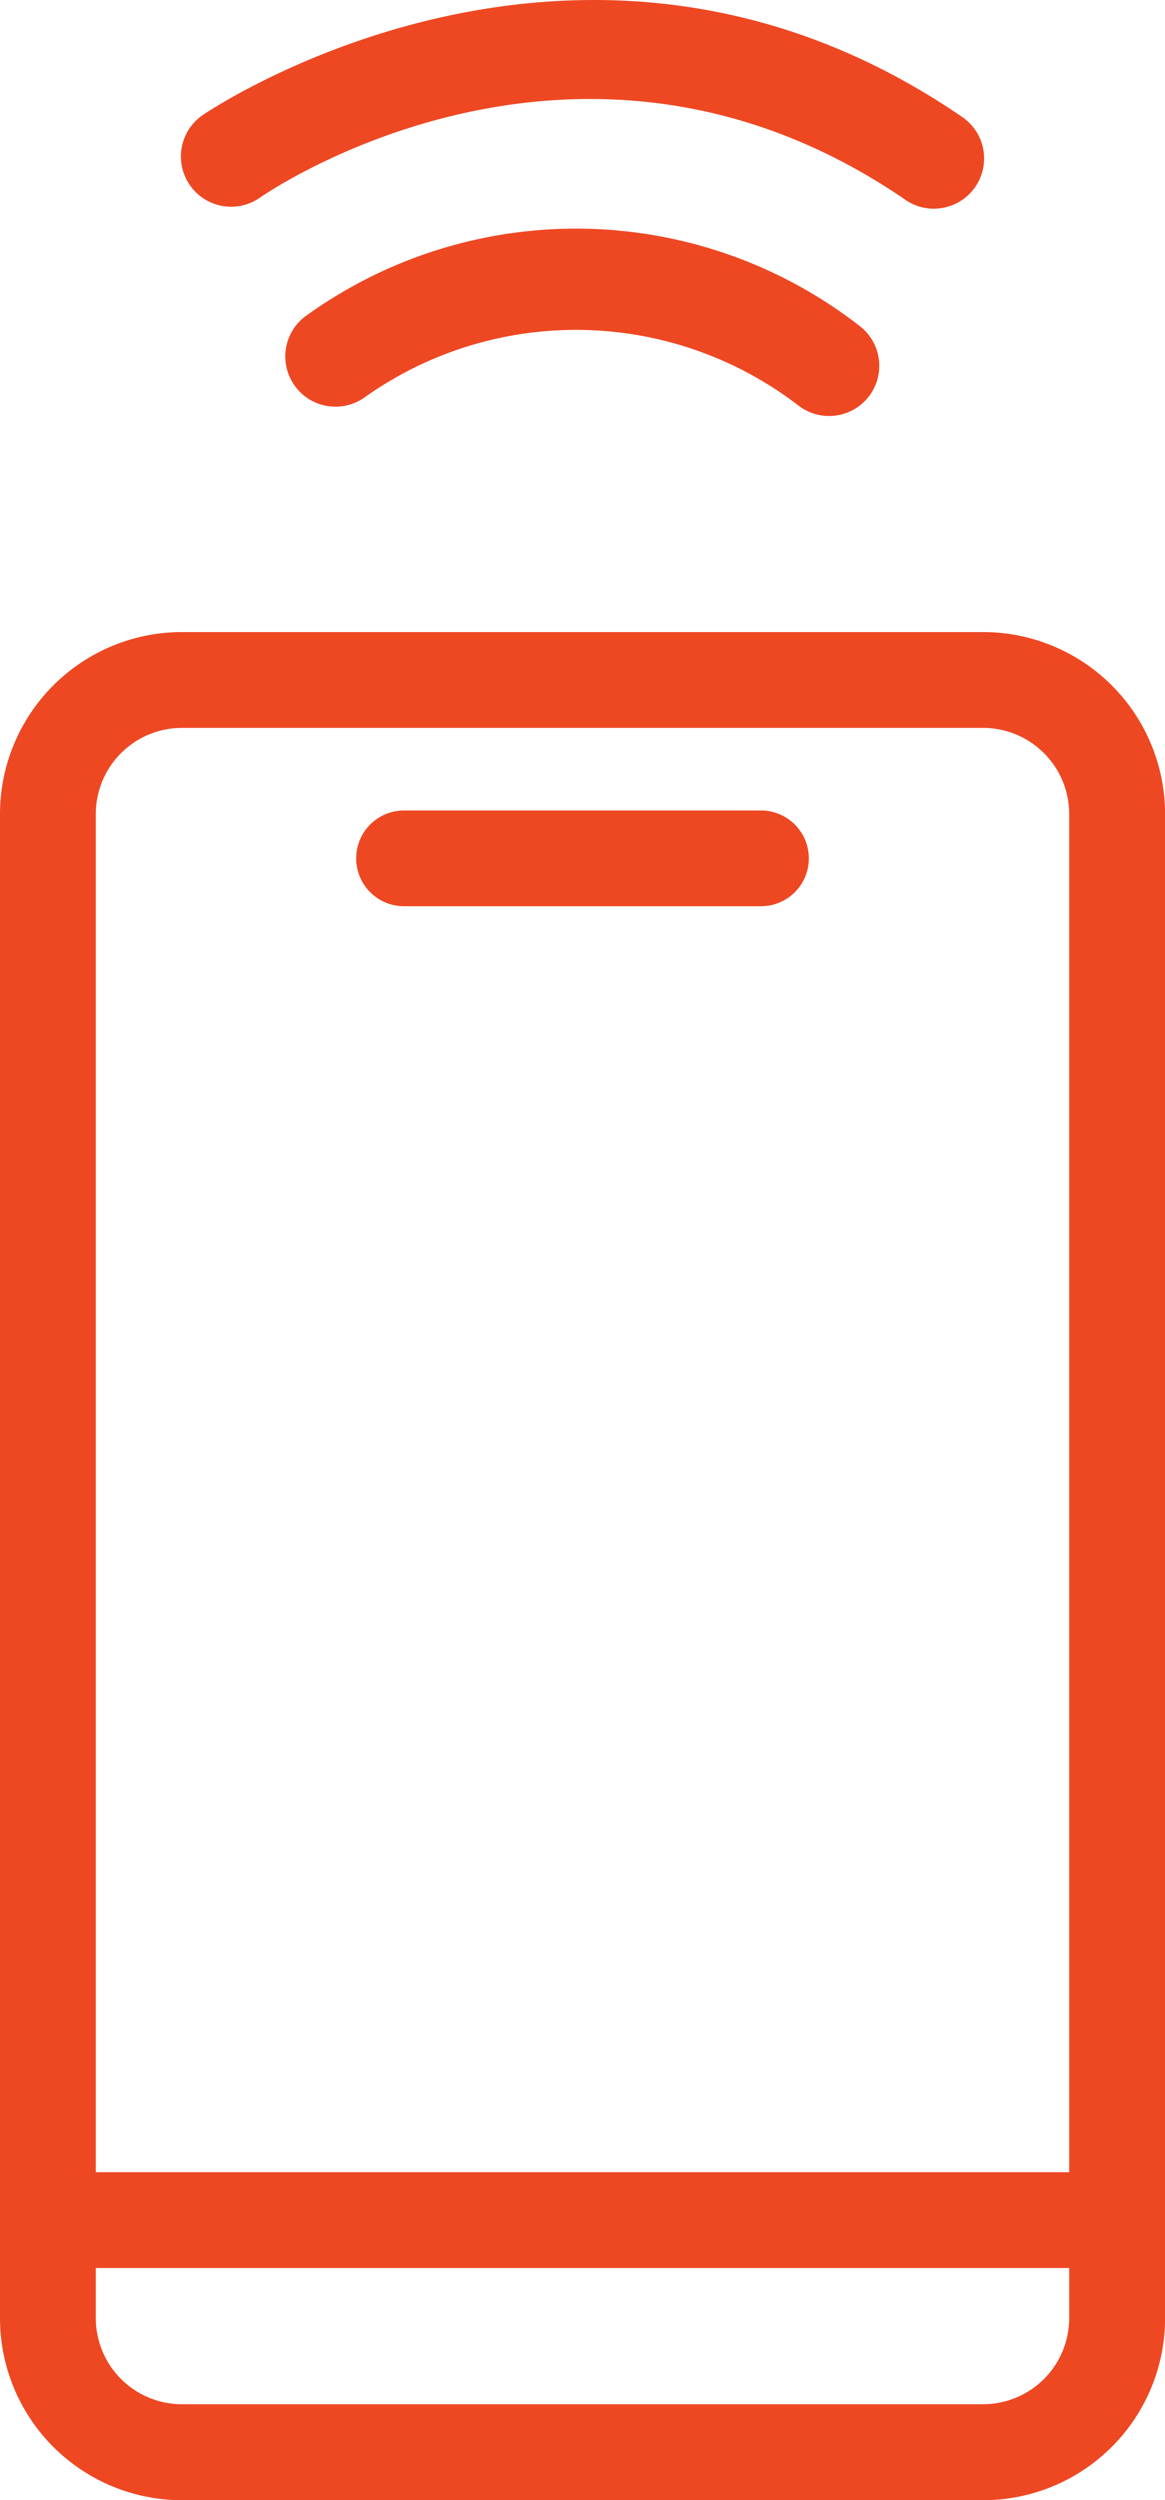 <svg xmlns="http://www.w3.org/2000/svg" width="31.25" height="67.043" viewBox="0 0 31.25 67.043">
  <g id="Layer_1" data-name="Layer 1" transform="translate(0 0.008)">
    <g id="Group_124" data-name="Group 124" transform="translate(0 -0.008)">
      <g id="Group_122" data-name="Group 122" transform="translate(0 16.949)">
        <path id="Path_74" data-name="Path 74" d="M26.374,144.074H4.876A4.882,4.882,0,0,1,0,139.2V98.856A4.882,4.882,0,0,1,4.876,93.98h21.5a4.882,4.882,0,0,1,4.876,4.876V139.2A4.882,4.882,0,0,1,26.374,144.074ZM4.876,96.55A2.31,2.31,0,0,0,2.57,98.856V139.2A2.31,2.31,0,0,0,4.876,141.5h21.5A2.31,2.31,0,0,0,28.68,139.2V98.856a2.31,2.31,0,0,0-2.306-2.306Z" transform="translate(0 -93.98)" fill="#ee4823"/>
        <path id="Path_75" data-name="Path 75" d="M63.838,123.078H54.264a1.284,1.284,0,1,1,0-2.568h9.574a1.284,1.284,0,1,1,0,2.568Z" transform="translate(-43.426 -115.726)" fill="#ee4823"/>
        <rect id="Rectangle_106" data-name="Rectangle 106" width="27.356" height="2.57" transform="translate(1.616 41.298)" fill="#ee4823"/>
      </g>
      <g id="Group_123" data-name="Group 123" transform="translate(4.849 0)">
        <path id="Path_76" data-name="Path 76" d="M56.926,38.969a1.341,1.341,0,0,1-.811-.272,9.789,9.789,0,0,0-11.63-.24,1.347,1.347,0,0,1-1.637-2.139,12.386,12.386,0,0,1,14.89.231,1.346,1.346,0,0,1-.811,2.42Z" transform="translate(-39.536 -27.814)" fill="#ee4823"/>
        <path id="Path_77" data-name="Path 77" d="M47.093,5.589a1.338,1.338,0,0,1-.761-.236c-8.645-5.931-16.976-.3-17.326-.056a1.347,1.347,0,0,1-1.542-2.209c.1-.07,10.185-6.959,20.39.043a1.346,1.346,0,0,1-.763,2.456Z" transform="translate(-26.89 0.008)" fill="#ee4823"/>
      </g>
    </g>
  </g>
</svg>
